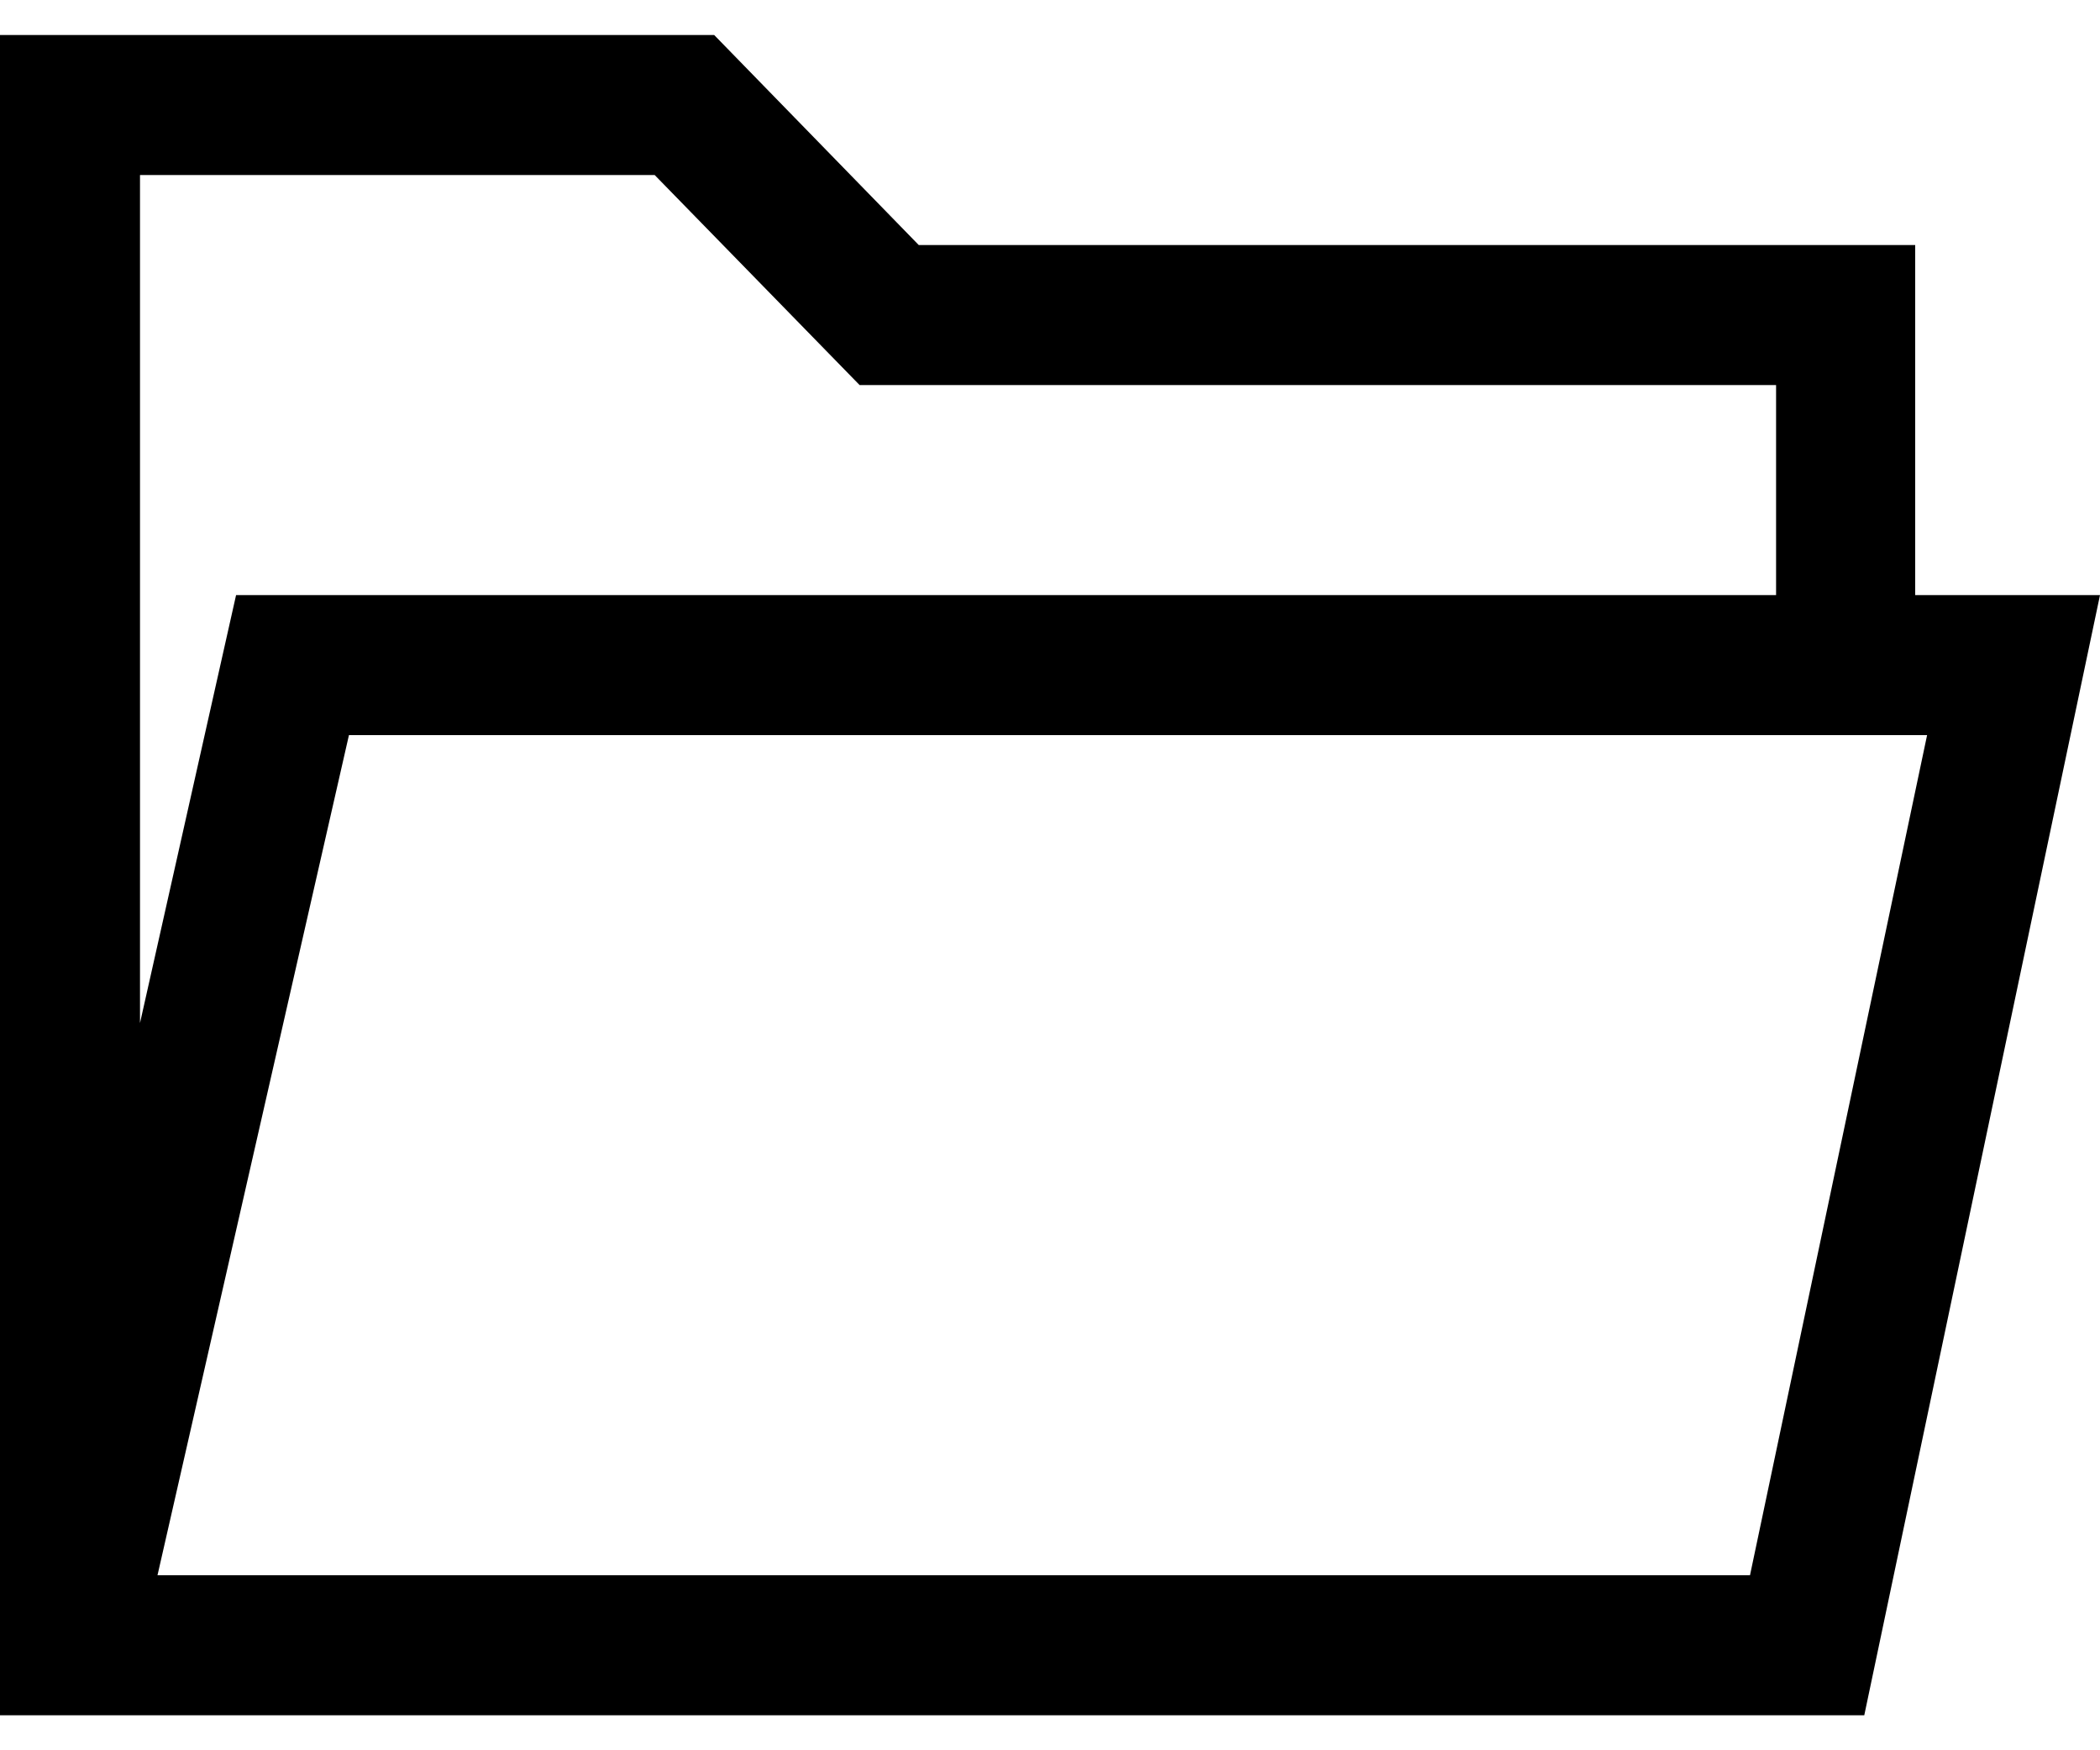 <svg id="Capa_1" data-name="Capa 1" xmlns="http://www.w3.org/2000/svg" viewBox="0 0 120 100"><title>CCS-categories-icons-final</title><g id="Capa_2" data-name="Capa 2"><g id="Capa_1-2" data-name="Capa 1-2"><path d="M106.53,98H0V2H40.81L52.5,14h56.94V34H120ZM9,90h91l10.12-48H19.94ZM8,10V58.45L13.49,34h88V22H49.12L37.41,10H8Z"/></g></g></svg>